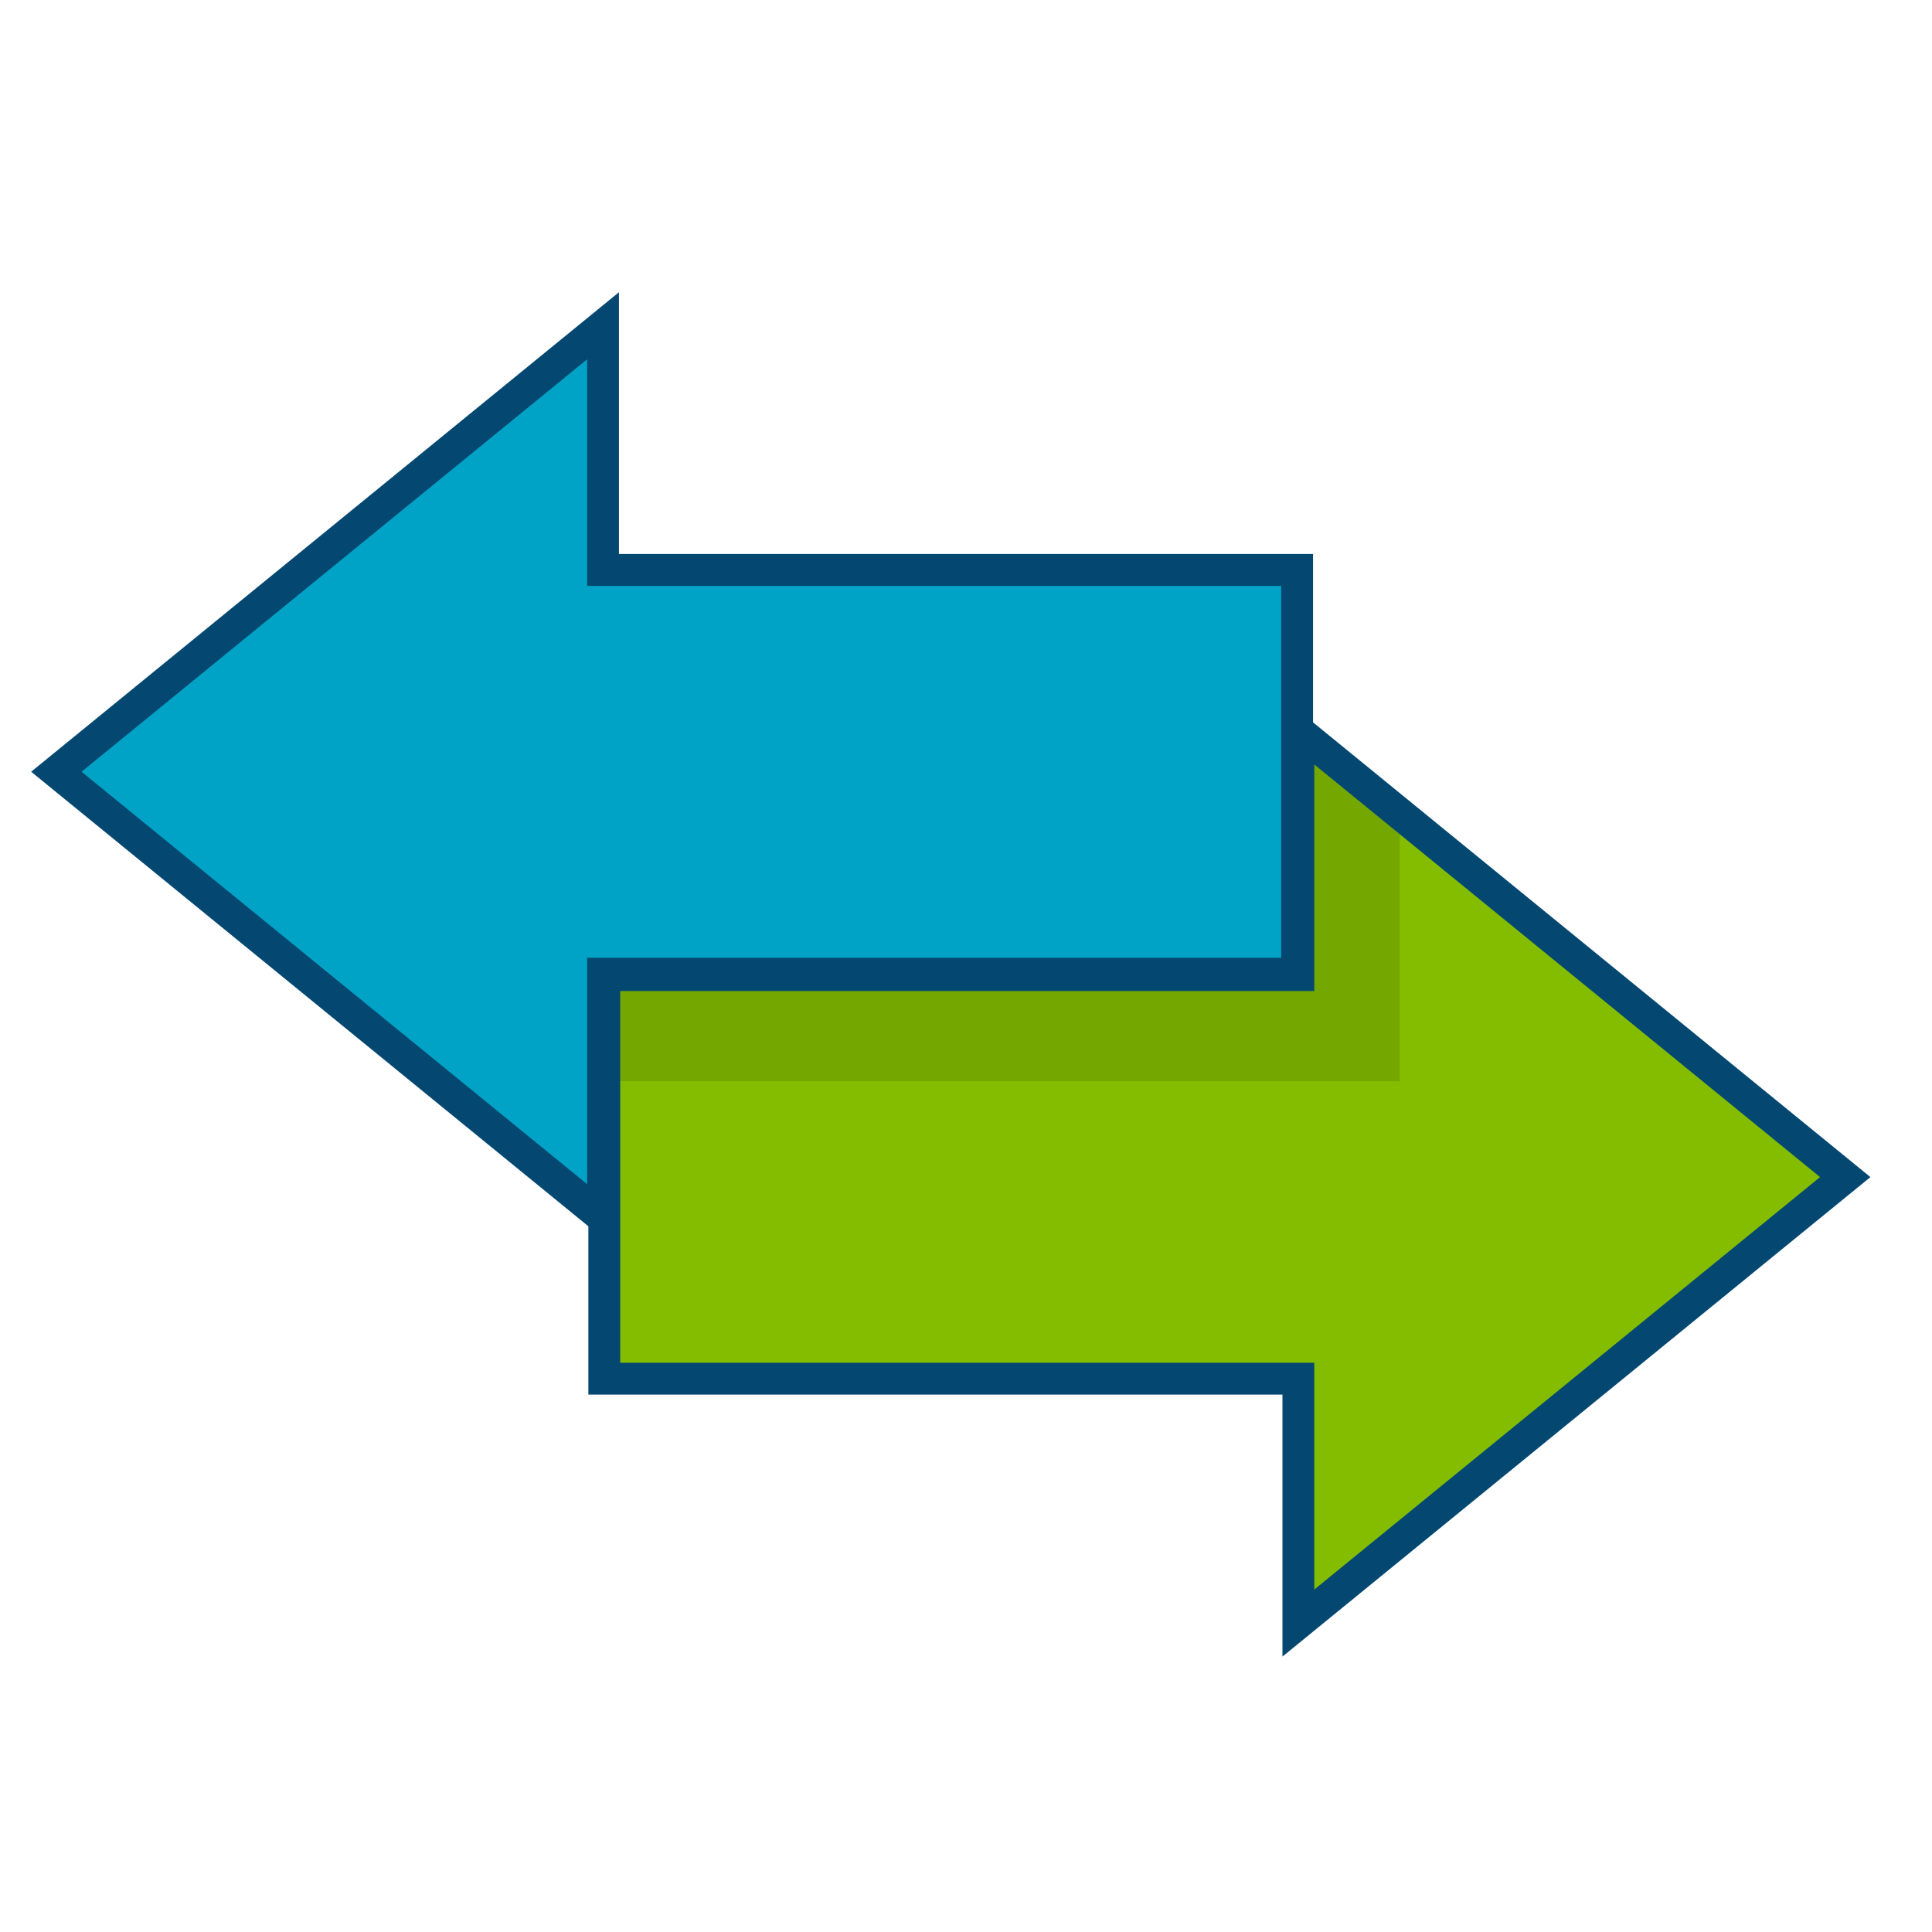 <?xml version="1.0" encoding="UTF-8"?>
<svg id="Layer_1" data-name="Layer 1" xmlns="http://www.w3.org/2000/svg" viewBox="0 0 108 108">
  <g id="PopulationHealthManagement">
    <g id="careConnect">
      <g>
        <polygon points="33.78 77.07 72.58 77.07 72.58 90.73 103.15 65.8 72.58 40.86 72.58 54.51 33.78 54.51 33.78 77.07" fill="#84bd00"/>
        <polygon points="72.51 31.86 33.71 31.86 33.71 18.21 3.15 43.14 33.71 68.07 33.71 54.43 72.51 54.43 72.51 31.86" fill="#00a2c5" stroke="#044872" stroke-miterlimit="10" stroke-width="1.78"/>
        <polygon points="72.76 40.86 72.76 54.43 33.95 54.43 33.95 60.44 78.25 60.44 78.25 45.48 72.76 40.86" isolation="isolate" opacity=".12"/>
        <polygon points="33.78 77.07 72.58 77.07 72.58 90.73 103.15 65.8 72.58 40.86 72.58 54.51 33.78 54.51 33.78 77.07" fill="none" stroke="#044872" stroke-miterlimit="10" stroke-width="1.78"/>
      </g>
    </g>
  </g>
</svg>